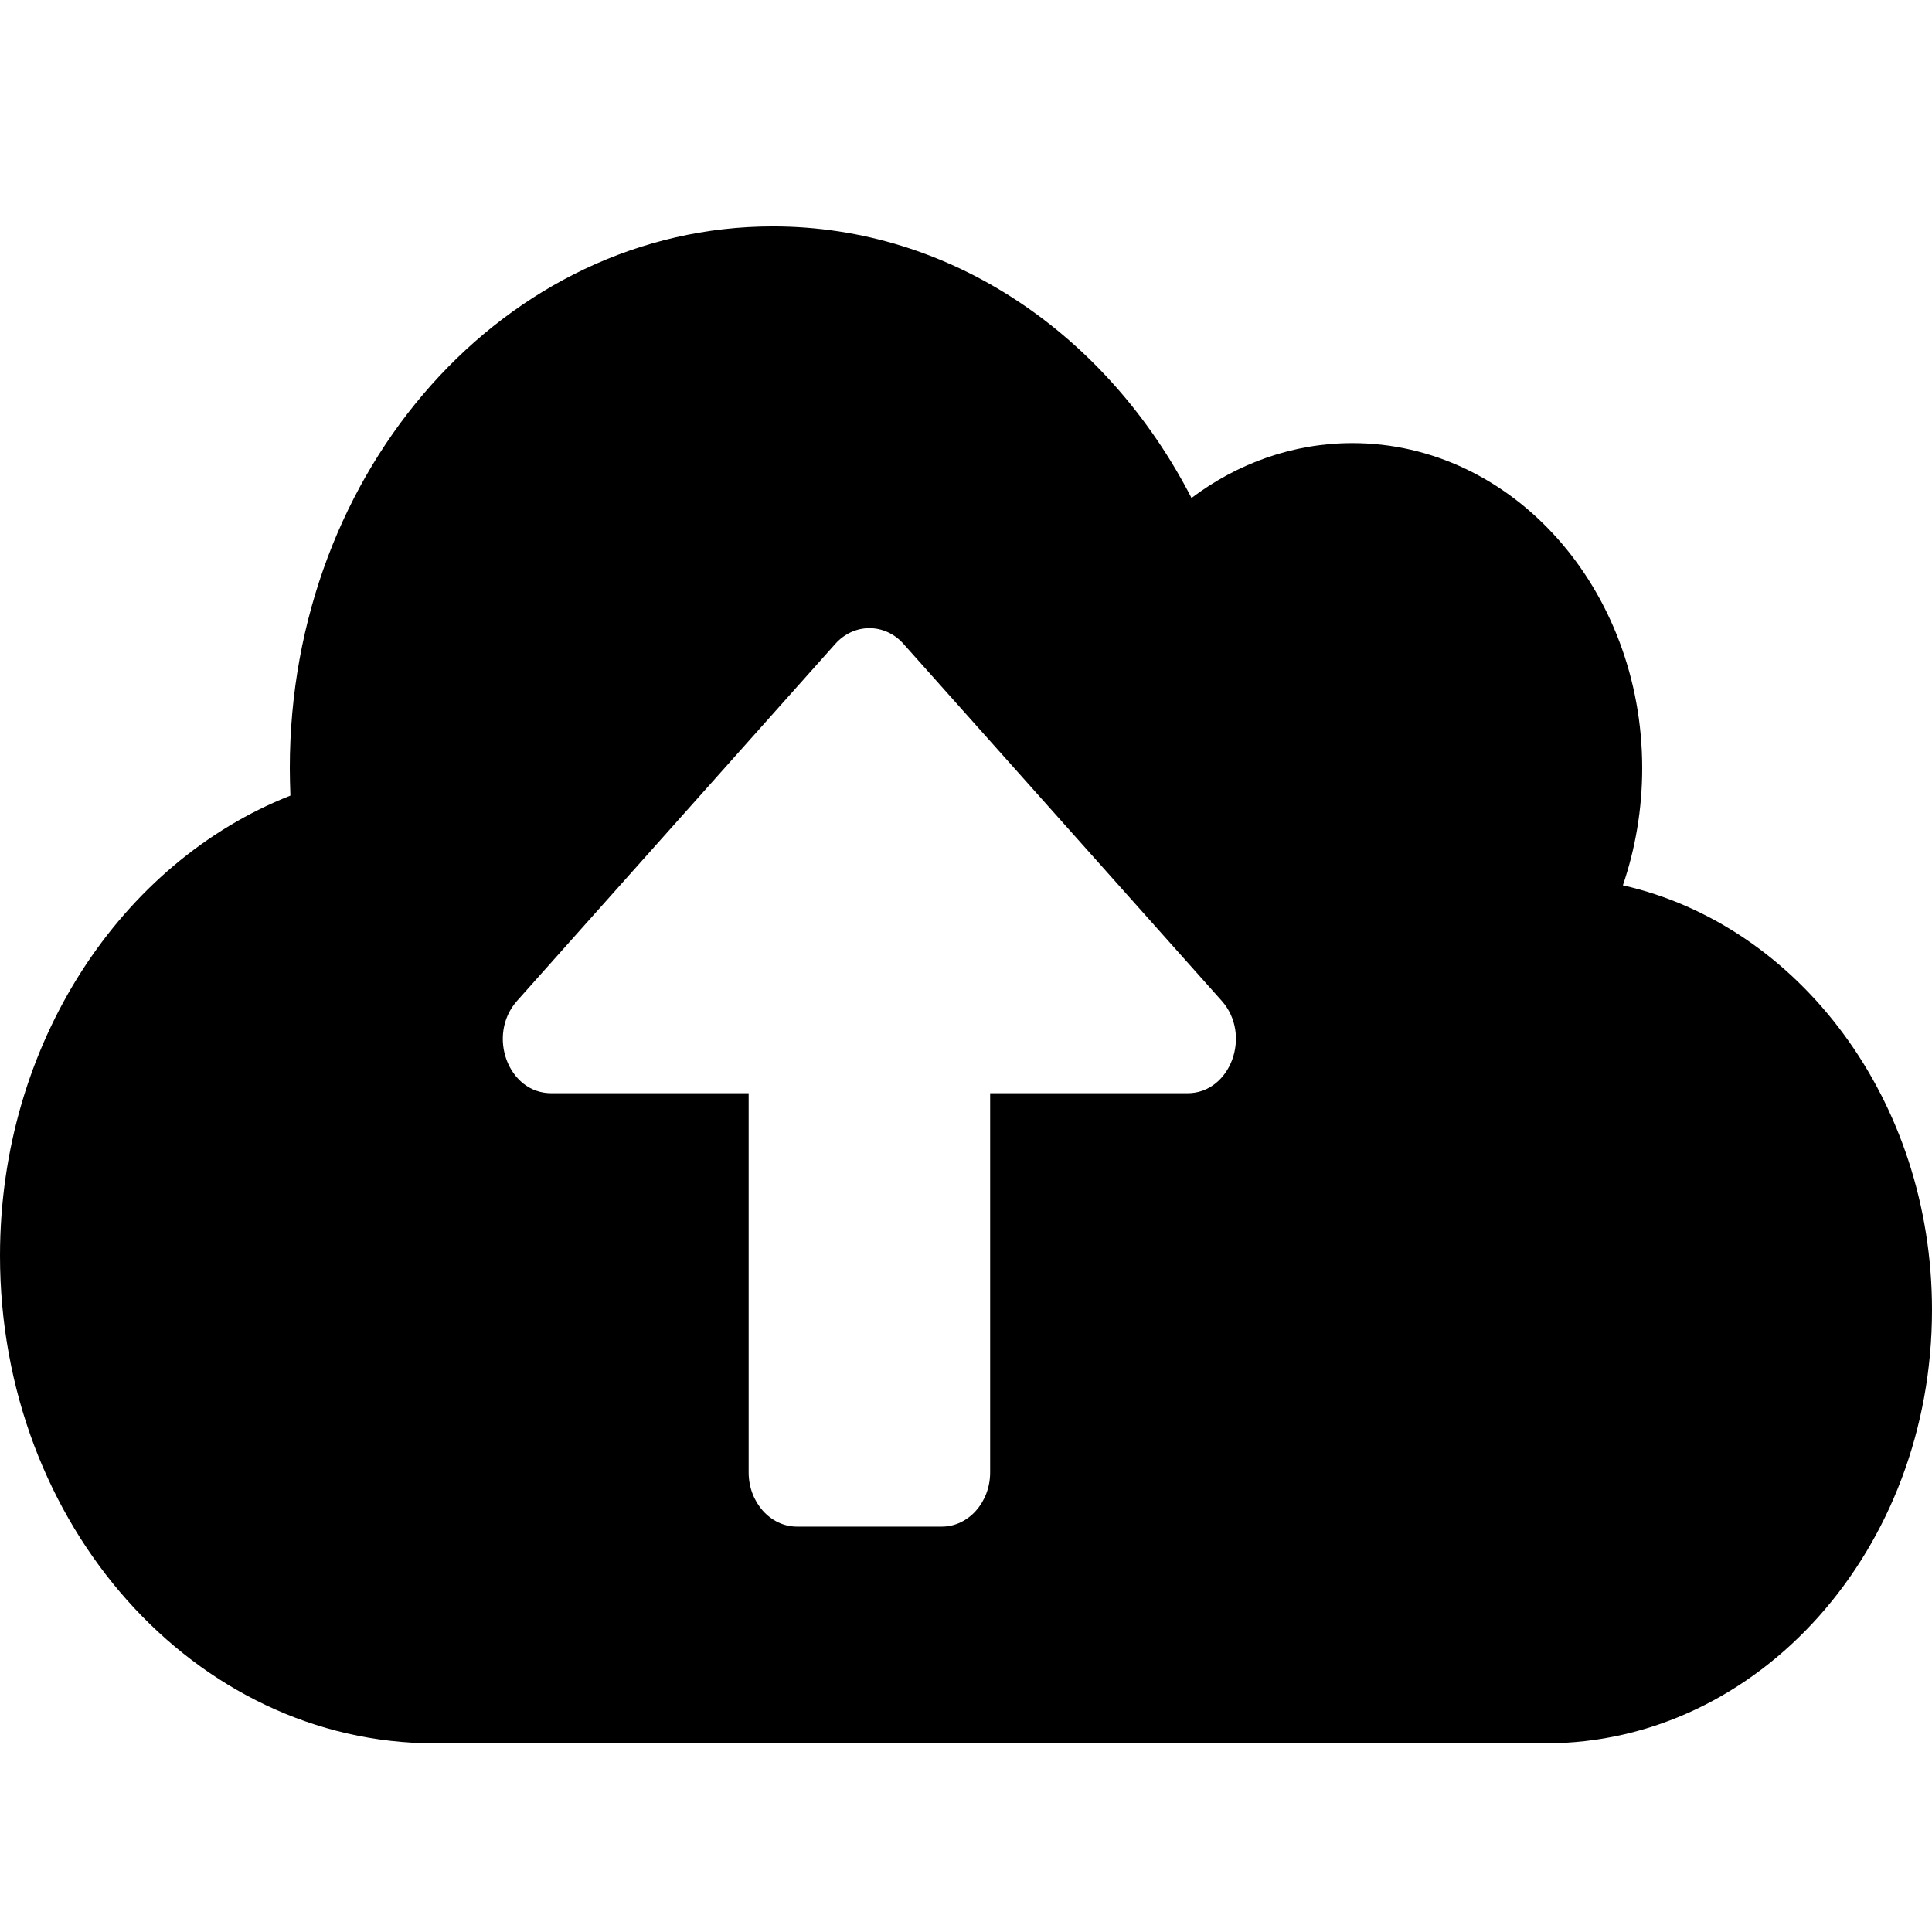 <?xml version="1.0" encoding="UTF-8" standalone="no"?>
<svg
   xmlns:dc="http://purl.org/dc/elements/1.1/"
   xmlns:cc="http://creativecommons.org/ns#"
   xmlns:rdf="http://www.w3.org/1999/02/22-rdf-syntax-ns#"
   xmlns:svg="http://www.w3.org/2000/svg"
   xmlns="http://www.w3.org/2000/svg"
   xmlns:sodipodi="http://sodipodi.sourceforge.net/DTD/sodipodi-0.dtd"
   xmlns:inkscape="http://www.inkscape.org/namespaces/inkscape"
   viewBox="0 0 512 512"
   version="1.1"
   id="svg4"
   sodipodi:docname="cloud-upload-alt.svg"
   width="512"
   height="512"
   inkscape:version="1.0.2 (e86c870879, 2021-01-15)">
  <defs
     id="defs8" />
  <sodipodi:namedview
     pagecolor="#ffffff"
     bordercolor="#666666"
     borderopacity="1"
     objecttolerance="10"
     gridtolerance="10"
     guidetolerance="10"
     inkscape:pageopacity="0"
     inkscape:pageshadow="2"
     inkscape:window-width="1366"
     inkscape:window-height="683"
     id="namedview6"
     showgrid="false"
     inkscape:zoom="0.71677426"
     inkscape:cx="332.00341"
     inkscape:cy="248.03178"
     inkscape:window-x="0"
     inkscape:window-y="0"
     inkscape:window-maximized="1"
     inkscape:current-layer="svg4" />
  <!-- Font Awesome Free 5.15.3 by @fontawesome - https://fontawesome.com License - https://fontawesome.com/license/free (Icons: CC BY 4.0, Fonts: SIL OFL 1.1, Code: MIT License) -->
  <path
     d="m 430.08,234.619 c 3.28,-9.601 5.12,-20.1 5.12,-31.047 0,-47.558 -34.4,-86.143 -76.8,-86.143 -15.76,0 -30.48,5.384 -42.64,14.537 C 293.6,88.894 252.24,60 204.8,60 c -70.72,0 -128,64.248 -128,143.571 0,2.423 0.08,4.846 0.16,7.268 C 32.16,228.517 0,276.434 0,332.786 0,404.123 51.6,462 115.2,462 H 409.6 C 466.16,462 512,410.583 512,347.143 512,291.599 476.8,245.207 430.08,234.619 Z M 314.72,289.714 H 262.4 v 100.5 c 0,7.896 -5.76,14.357 -12.8,14.357 h -38.4 c -7.04,0 -12.8,-6.461 -12.8,-14.357 v -100.5 h -52.32 c -11.44,0 -17.12,-15.434 -9.04,-24.497 l 84.32,-94.578 c 4.96,-5.563 13.12,-5.563 18.08,0 l 84.32,94.578 c 8.08,9.063 2.32,24.497 -9.04,24.497 z"
     id="path2"
     style="stroke-width:0.847" />
</svg>
